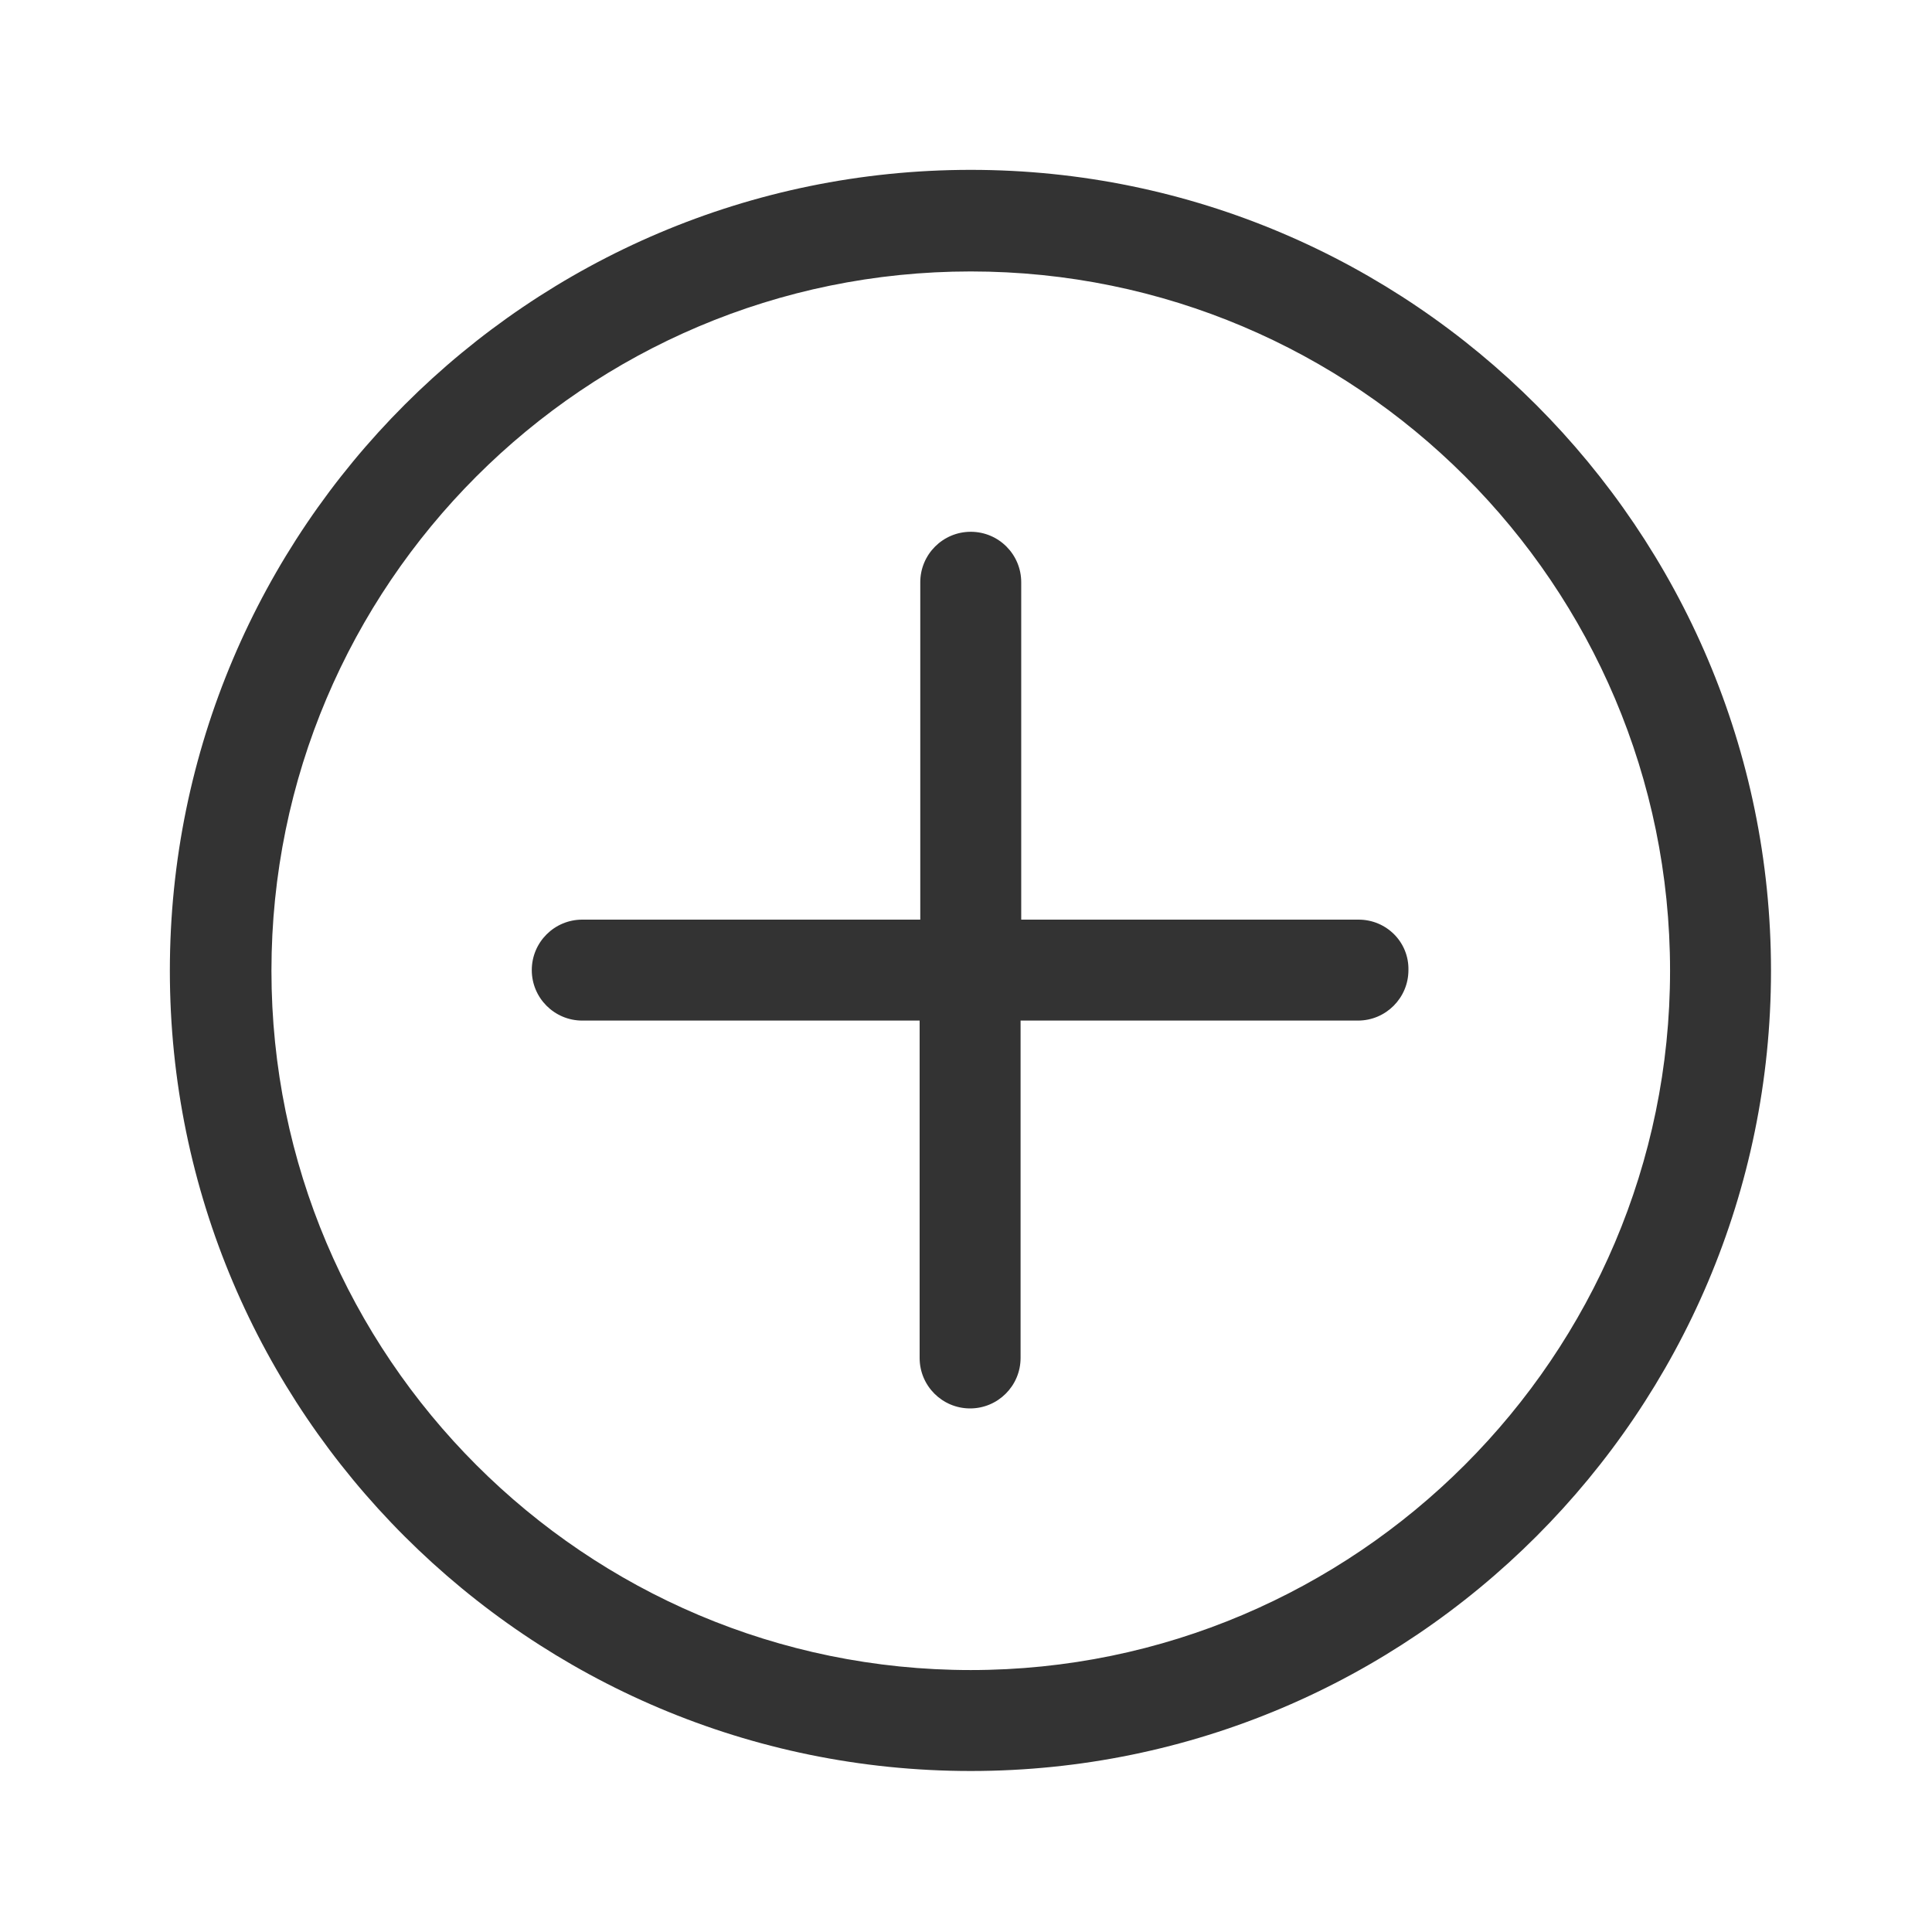 <svg width="24" height="24" viewBox="0 0 24 24" fill="none" xmlns="http://www.w3.org/2000/svg">
<path d="M12.059 2.11C6.573 2.11 2.11 6.573 2.11 12.059C2.11 17.545 6.573 22 12.059 22C17.545 22 22 17.537 22 12.059C22 6.581 17.537 2.11 12.059 2.11ZM12.059 20.746C7.266 20.746 3.372 16.852 3.372 12.059C3.372 7.266 7.266 3.372 12.059 3.372C16.852 3.372 20.746 7.266 20.746 12.059C20.746 16.844 16.844 20.746 12.059 20.746Z" fill="#333333"/>
<path d="M16.877 11.424H12.686V7.233C12.686 6.887 12.406 6.606 12.059 6.606C11.713 6.606 11.432 6.887 11.432 7.233V11.424H7.233C6.887 11.424 6.606 11.704 6.606 12.051C6.606 12.397 6.887 12.678 7.233 12.678H11.424V16.869C11.424 17.215 11.704 17.496 12.051 17.496C12.397 17.496 12.678 17.215 12.678 16.869V12.678H16.869C17.215 12.678 17.496 12.397 17.496 12.051C17.504 11.704 17.223 11.424 16.877 11.424Z" fill="#333333"/>
</svg>
